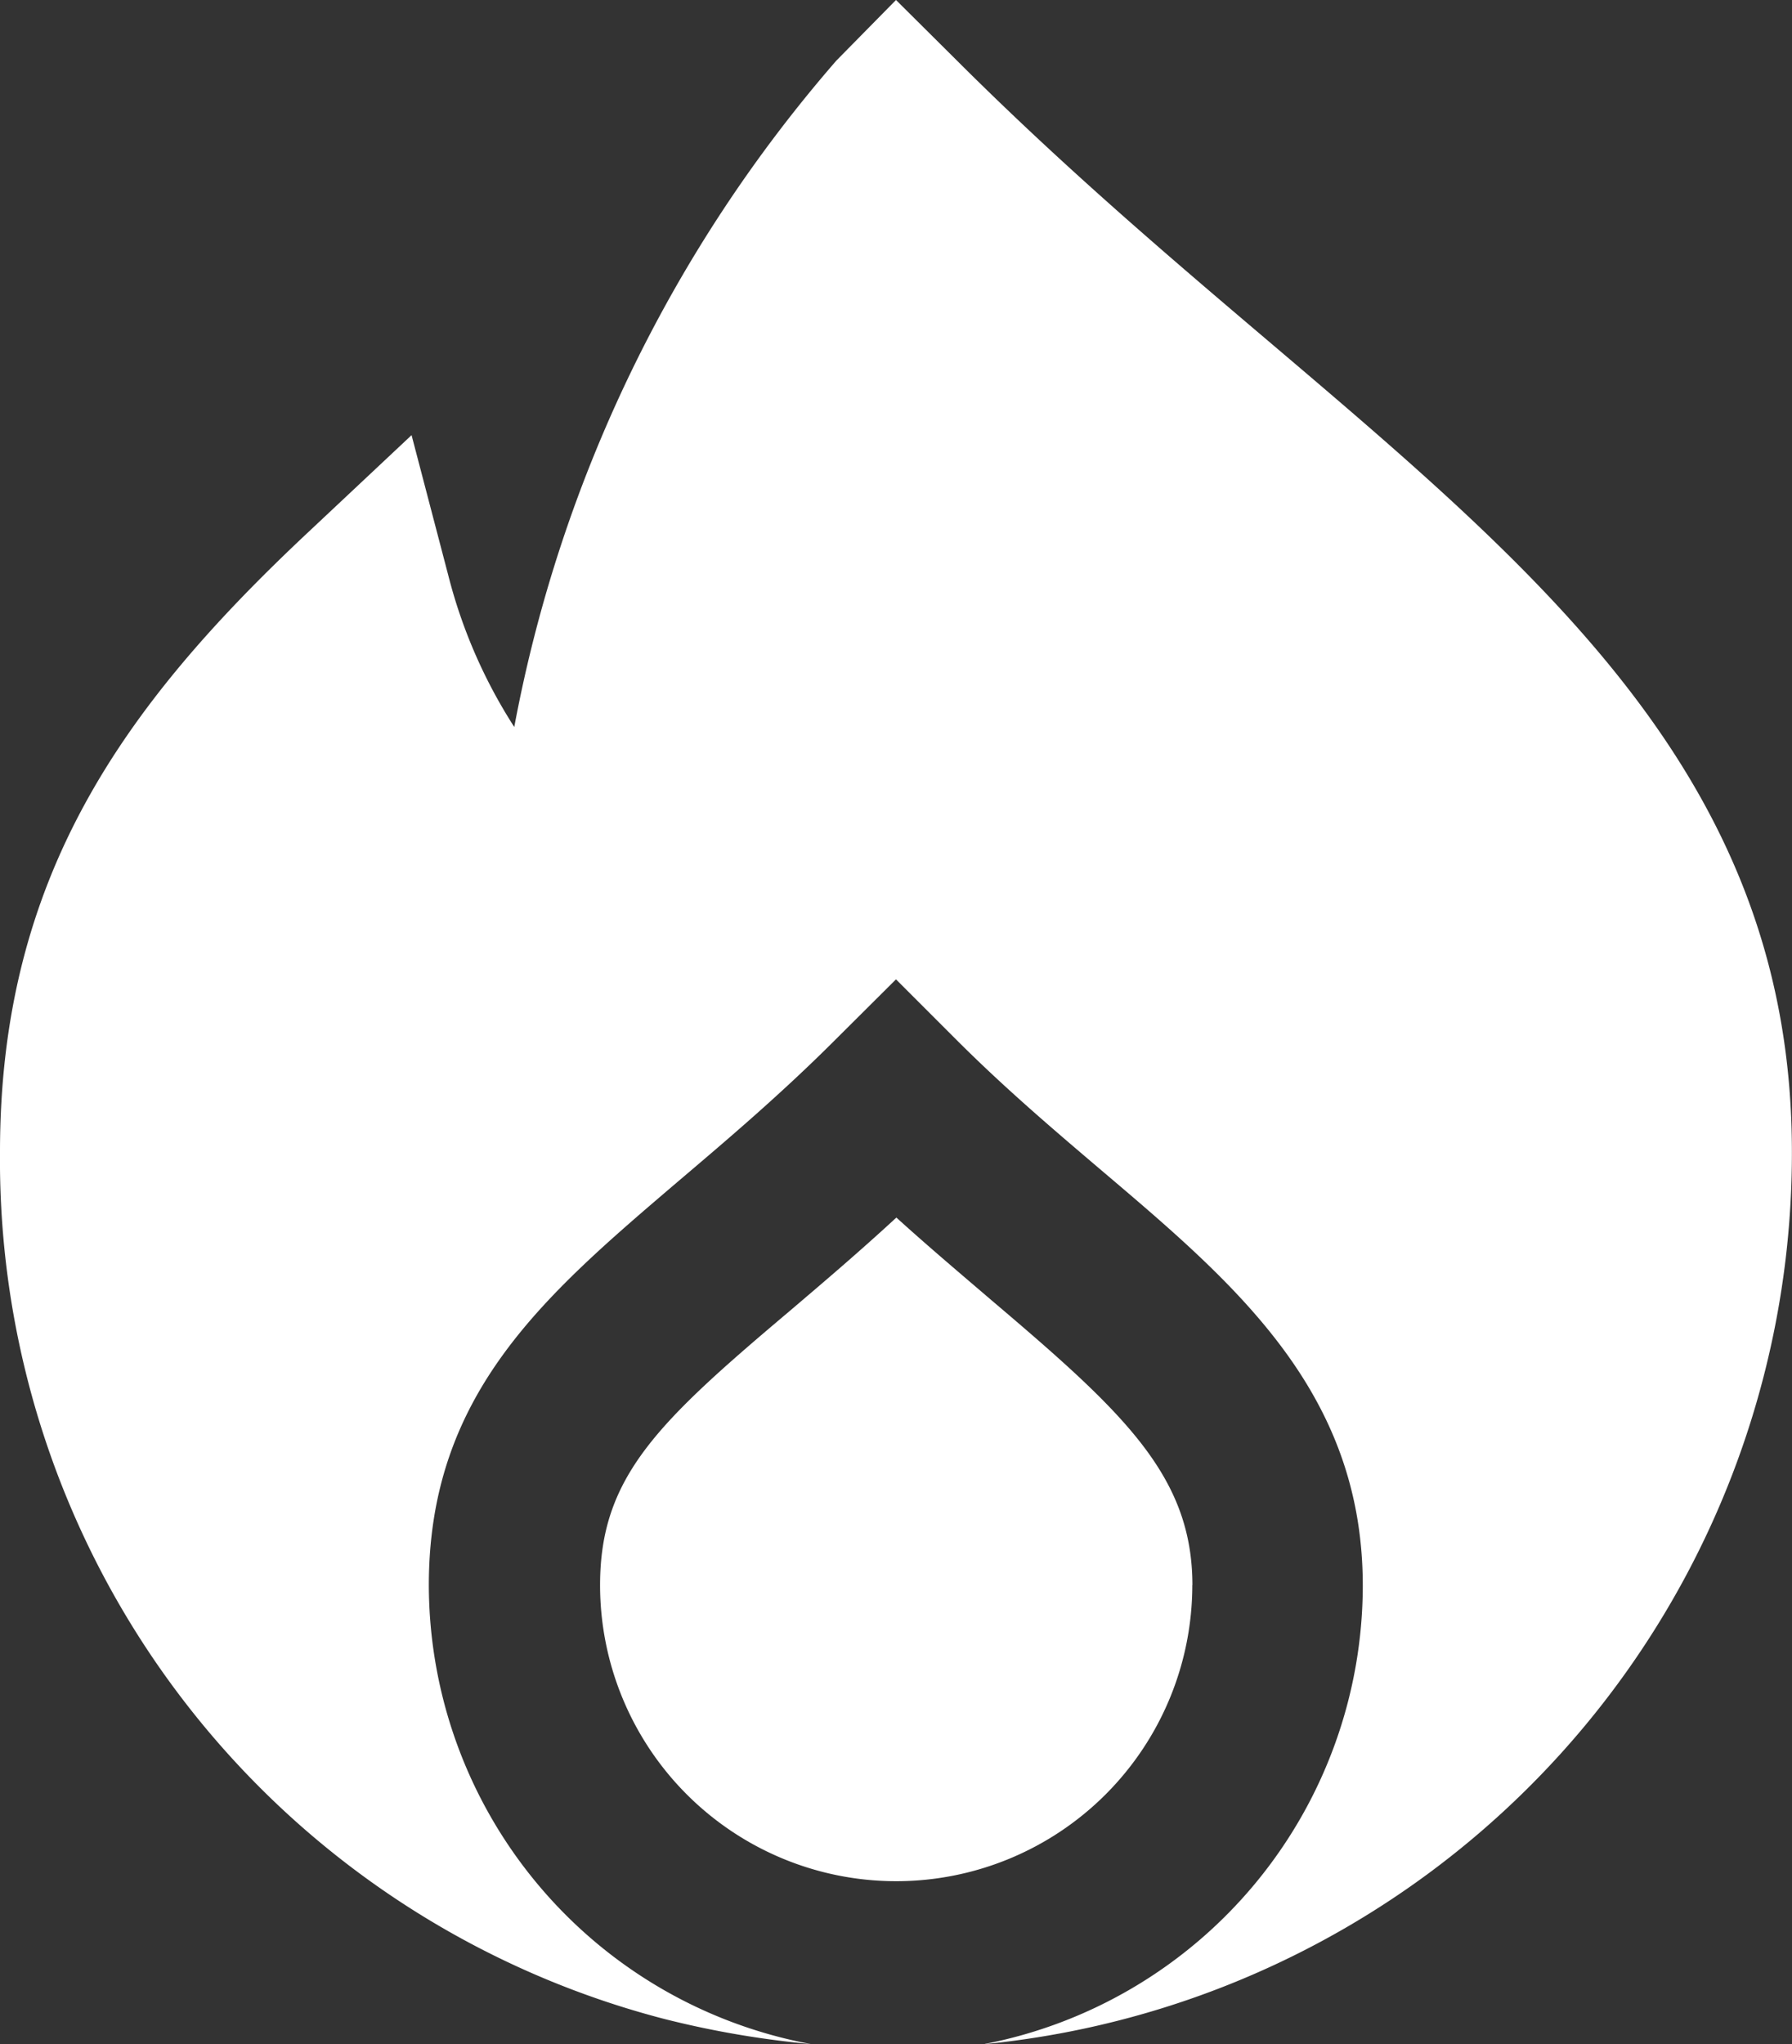 <svg xmlns="http://www.w3.org/2000/svg" width="18.984" height="21.653" viewBox="0 0 18.984 21.653">
  <rect x="0" y="0" width="18.984" height="21.653" fill="#333333" stroke="none"/>
  <g id="flame" transform="translate(-1.479)">
    <path id="Path_854" data-name="Path 854" d="M14.8,18.188c0-1.158-.729-1.831-2.127-3.017-.316-.271-.657-.558-1.009-.877-.4.369-.783.694-1.133.992-1.395,1.178-2.006,1.755-2.006,2.9a3.137,3.137,0,1,0,6.274,0Z" transform="translate(-0.689 -1.398)" fill="#fff"/>
    <path id="Path_855" data-name="Path 855" d="M14.948,3.64c-1.083-.919-2.2-1.869-3.333-3L10.971,0,10.34.641A14.942,14.942,0,0,0,6.927,7.7a5.449,5.449,0,0,1-.7-1.61L5.839,4.609,4.727,5.653C2.779,7.483,1.479,9.3,1.479,12.2a9.4,9.4,0,0,0,7.037,9.184,10.062,10.062,0,0,0,1.553.266A4.954,4.954,0,0,1,6.022,16.79c0-2.03,1.224-3.068,2.642-4.278.506-.43,1.083-.918,1.665-1.5l.642-.639.639.639c.52.52,1.039.96,1.542,1.388,1.422,1.206,2.764,2.346,2.764,4.395a4.952,4.952,0,0,1-4.02,4.857A9.482,9.482,0,0,0,20.462,12.2C20.462,8.323,17.906,6.153,14.948,3.64Z" transform="translate(0)" fill="#fff"/>
  </g>
</svg>
